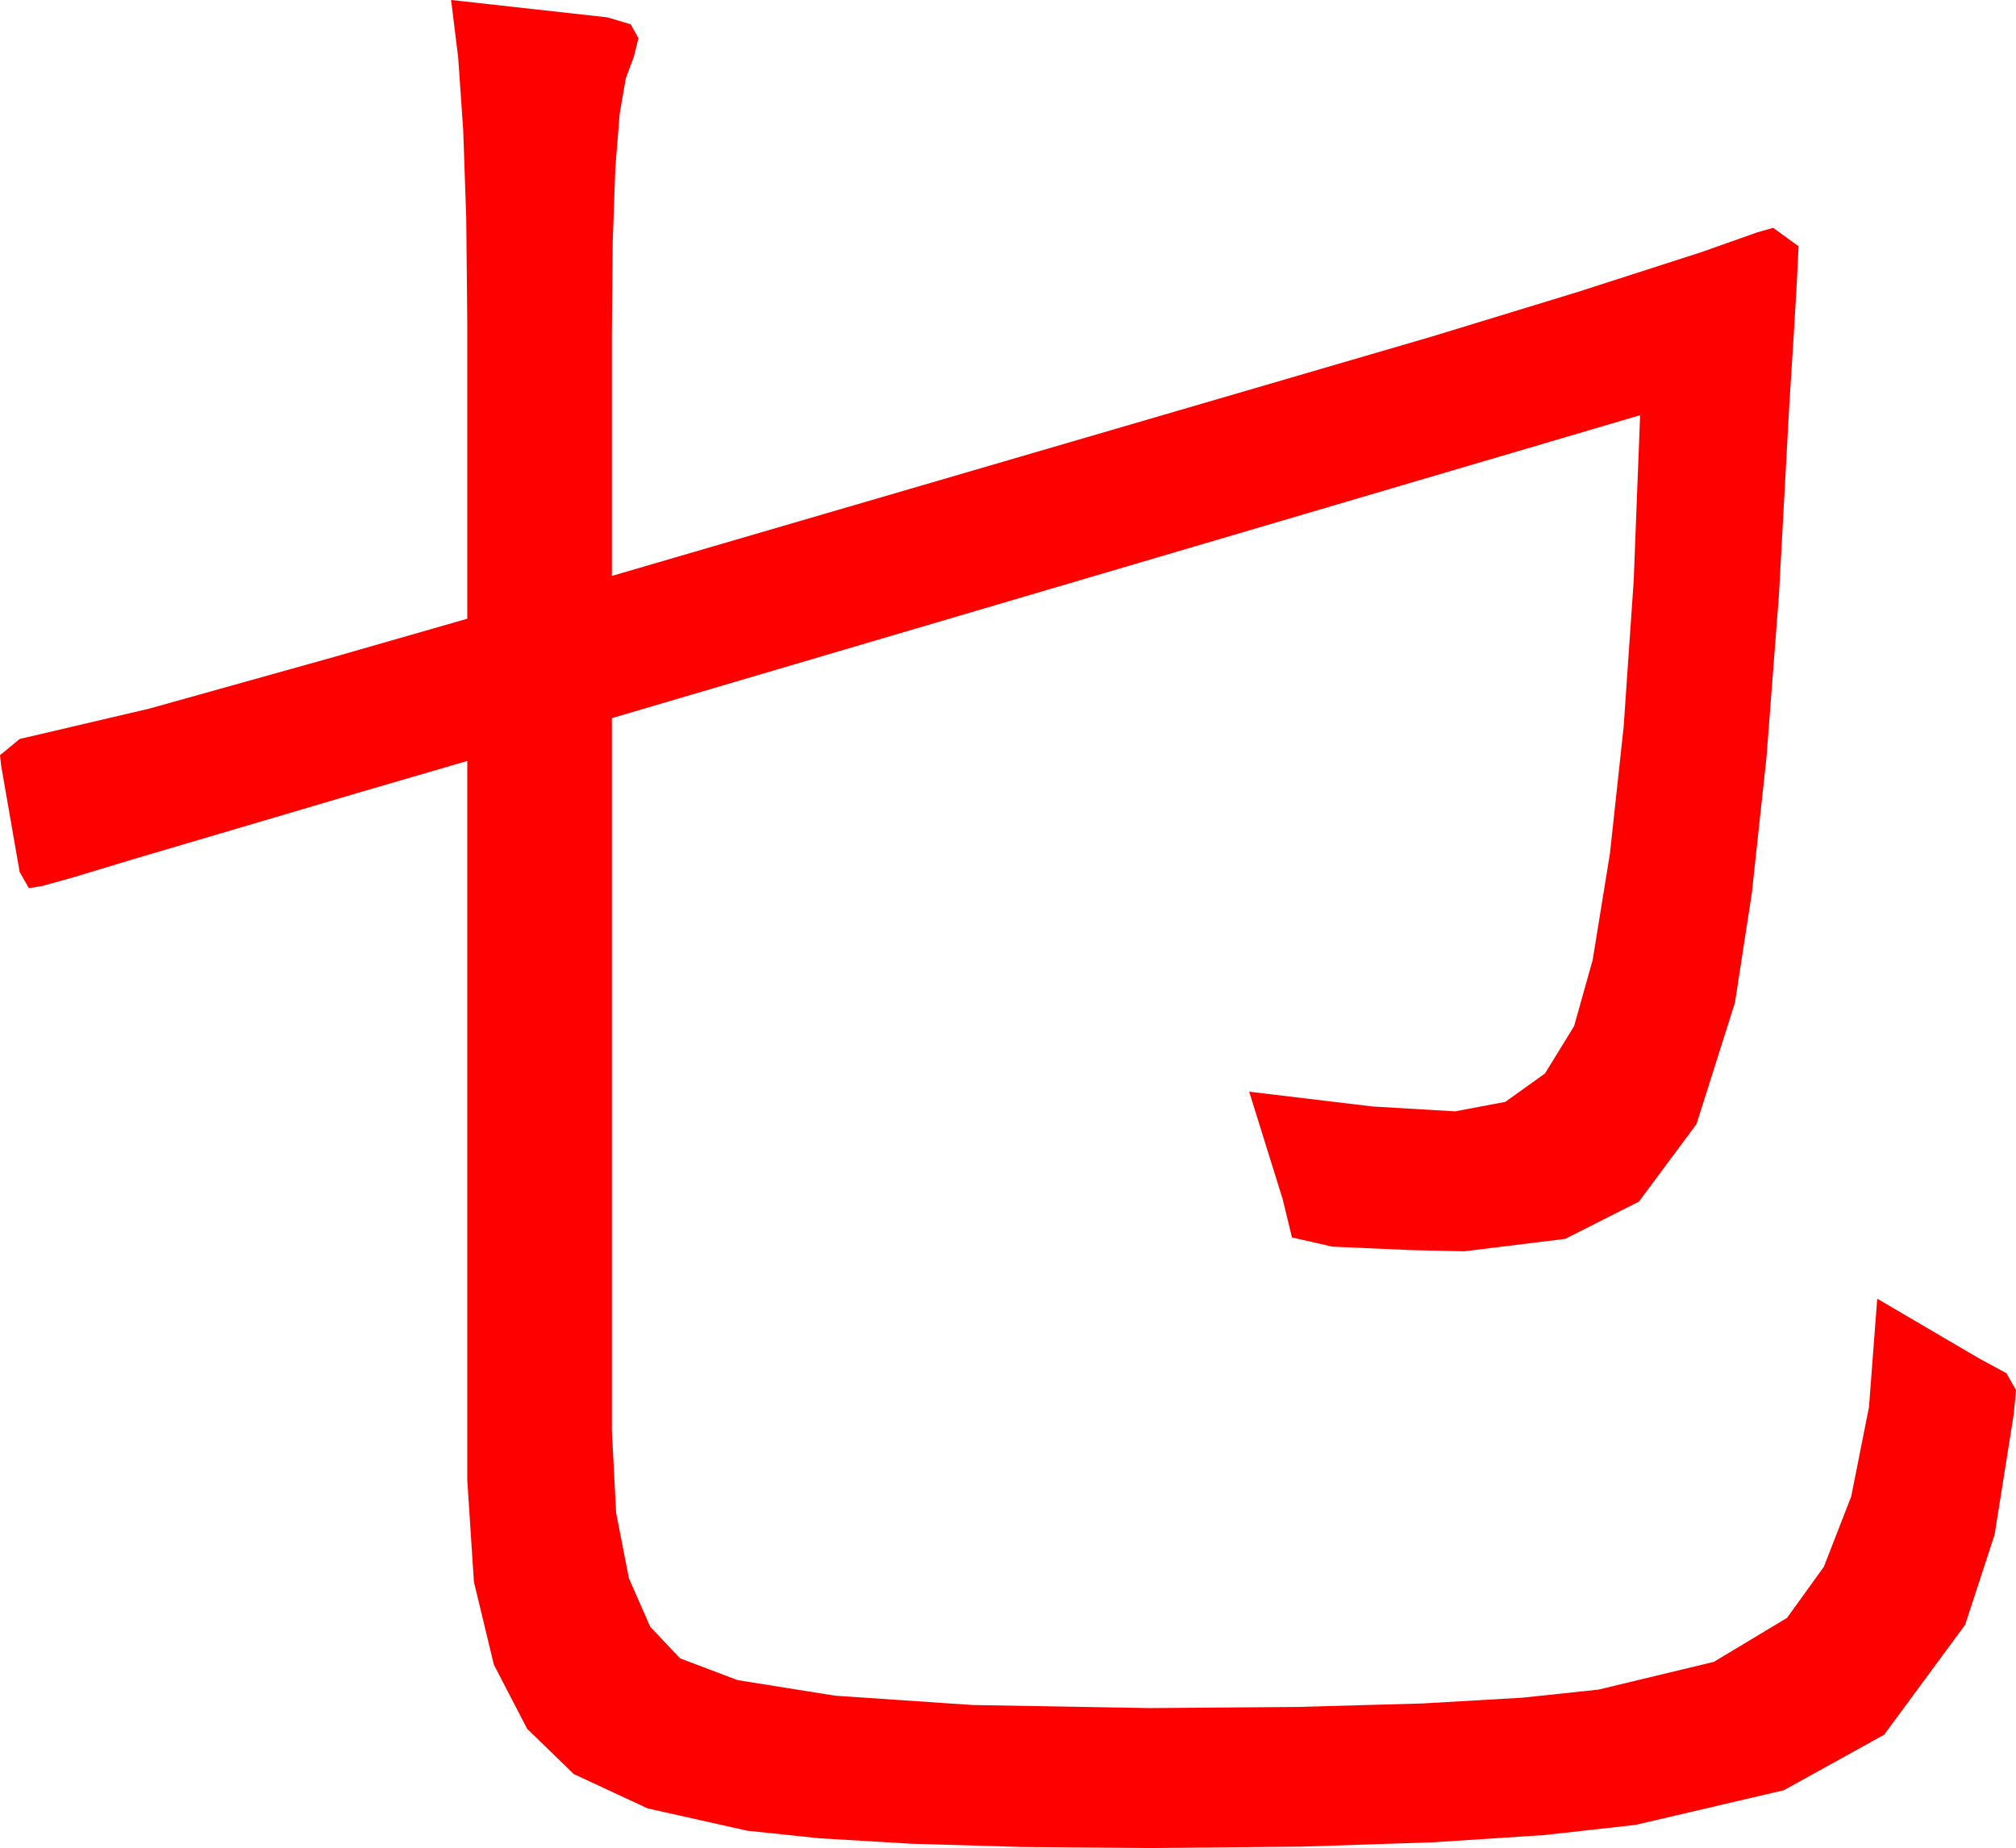 <?xml version="1.0" encoding="utf-8"?>
<!DOCTYPE svg PUBLIC "-//W3C//DTD SVG 1.1//EN" "http://www.w3.org/Graphics/SVG/1.1/DTD/svg11.dtd">
<svg width="51.064" height="46.816" xmlns="http://www.w3.org/2000/svg" xmlns:xlink="http://www.w3.org/1999/xlink" xmlns:xml="http://www.w3.org/XML/1998/namespace" version="1.1">
  <g>
    <g>
      <path style="fill:#FF0000;fill-opacity:1" d="M11.426,0L15.381,0.439 15.974,0.615 16.172,0.967 16.055,1.436 15.85,1.992 15.696,2.88 15.586,4.255 15.52,6.118 15.498,8.467 15.498,14.59 36.27,8.525 39.983,7.39 43.096,6.387 44.502,5.889 44.912,5.771 45.557,6.24 45.513,7.134 45.439,8.408 45.322,10.254 45.06,15.057 44.744,19.182 44.372,22.63 43.945,25.4 42.971,28.477 41.514,30.439 39.646,31.384 37.09,31.699 35.771,31.67 33.75,31.582 32.725,31.348 32.49,30.381 31.641,27.656 34.761,28.03 36.855,28.154 38.128,27.914 39.133,27.195 39.871,25.995 40.342,24.316 40.779,21.619 41.125,18.42 41.38,14.72 41.543,10.518 15.498,18.193 15.498,36.24 15.606,38.326 15.93,39.983 16.47,41.212 17.227,42.012 18.684,42.563 21.152,42.957 24.631,43.193 29.121,43.271 32.875,43.242 36.021,43.154 38.558,43.008 40.488,42.803 43.411,42.1 45.264,40.986 46.198,39.69 46.89,37.91 47.34,35.647 47.549,32.9 50.098,34.395 50.823,34.79 51.064,35.215 51.006,35.83 50.522,38.877 49.775,41.162 47.725,43.945 45.183,45.352 41.426,46.23 39.122,46.487 36.313,46.67 32.999,46.78 29.18,46.816 25.88,46.789 23.071,46.707 20.753,46.569 18.926,46.377 16.406,45.813 14.531,44.941 13.352,43.795 12.51,42.173 12.004,40.074 11.836,37.5 11.836,19.277 9.023,20.098 6.57,20.823 3.369,21.768 1.846,22.229 1.084,22.441 0.732,22.5 0.498,22.09 0.029,19.395 0,19.131 0.498,18.721 3.779,17.952 8.467,16.641 11.836,15.674 11.836,8.174 11.81,5.543 11.733,3.303 11.605,1.456 11.426,0z" />
    </g>
  </g>
</svg>